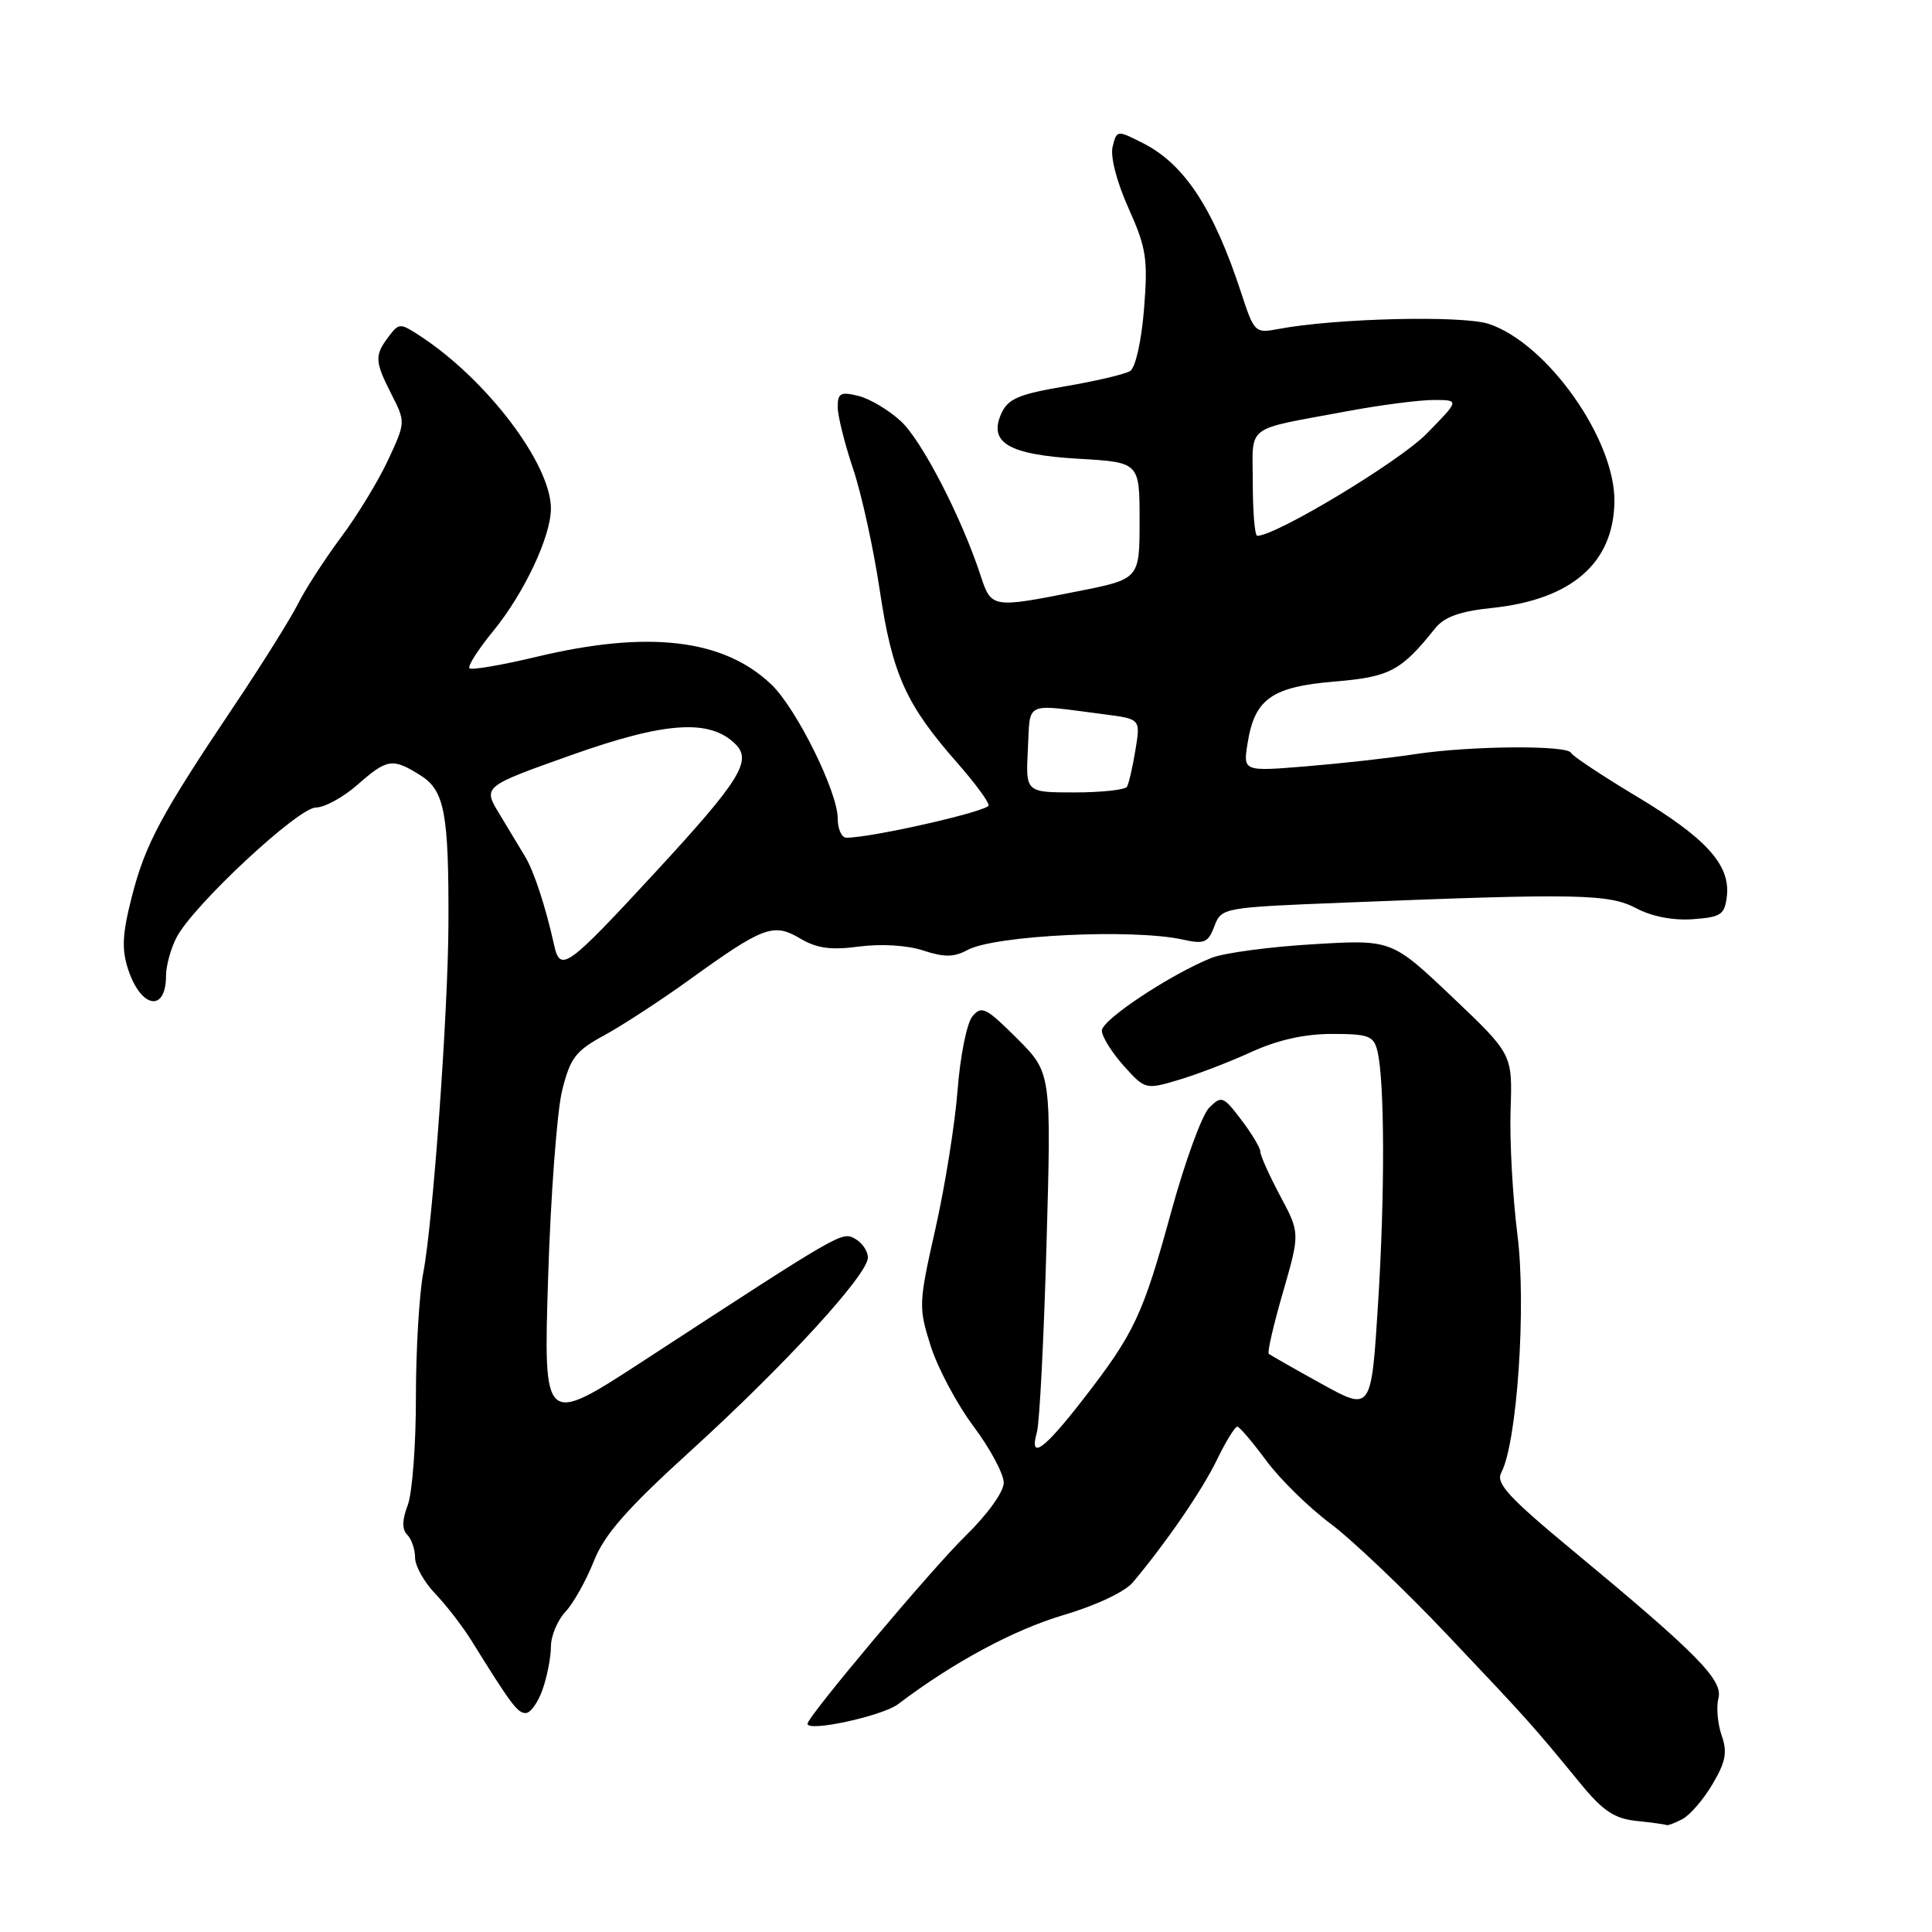 <?xml version="1.0" encoding="UTF-8" standalone="no"?>
<!DOCTYPE svg PUBLIC "-//W3C//DTD SVG 1.1//EN" "http://www.w3.org/Graphics/SVG/1.1/DTD/svg11.dtd" >
<svg xmlns="http://www.w3.org/2000/svg" xmlns:xlink="http://www.w3.org/1999/xlink" version="1.1" viewBox="0 0 256 256">
 <g >
 <path fill="currentColor"
d=" M 222.95 241.03 C 223.95 240.49 225.75 238.40 226.93 236.39 C 228.67 233.44 228.91 232.17 228.12 229.93 C 227.59 228.39 227.40 226.19 227.70 225.03 C 228.34 222.61 224.88 219.11 208.26 205.34 C 199.89 198.40 198.18 196.54 198.92 195.14 C 201.02 191.22 202.26 173.09 201.07 163.63 C 200.43 158.55 200.02 151.09 200.16 147.04 C 200.41 139.69 200.41 139.69 192.41 132.09 C 184.40 124.49 184.40 124.49 173.95 125.12 C 168.20 125.46 162.17 126.27 160.54 126.92 C 155.09 129.11 146.00 135.13 146.00 136.56 C 146.00 137.33 147.29 139.42 148.87 141.19 C 151.72 144.37 151.80 144.39 156.12 143.11 C 158.53 142.40 162.87 140.74 165.77 139.41 C 169.29 137.80 172.86 137.00 176.50 137.00 C 181.33 137.00 182.03 137.26 182.51 139.25 C 183.48 143.23 183.52 158.12 182.60 172.75 C 181.70 187.01 181.70 187.01 175.10 183.36 C 171.47 181.35 168.33 179.56 168.12 179.39 C 167.90 179.21 168.75 175.54 170.00 171.23 C 172.26 163.39 172.26 163.39 169.63 158.46 C 168.18 155.74 167.00 153.10 167.00 152.60 C 167.00 152.10 165.86 150.20 164.47 148.37 C 162.08 145.23 161.85 145.15 160.22 146.78 C 159.27 147.73 157.02 153.91 155.21 160.50 C 151.43 174.30 150.33 176.63 143.50 185.44 C 138.28 192.17 136.33 193.55 137.40 189.75 C 137.75 188.51 138.32 177.30 138.67 164.83 C 139.31 142.15 139.31 142.15 134.76 137.60 C 130.66 133.51 130.07 133.21 128.85 134.67 C 128.11 135.57 127.23 139.94 126.89 144.40 C 126.55 148.85 125.23 157.12 123.96 162.77 C 121.72 172.68 121.70 173.22 123.31 178.32 C 124.23 181.23 126.78 186.03 128.99 188.99 C 131.20 191.94 133.00 195.31 133.00 196.47 C 133.00 197.68 130.85 200.67 127.91 203.54 C 123.49 207.85 107.00 227.46 107.00 228.41 C 107.00 229.54 116.92 227.38 119.00 225.81 C 126.28 220.29 134.30 215.97 140.90 214.01 C 145.21 212.74 149.07 210.92 150.12 209.66 C 154.57 204.35 159.27 197.51 161.25 193.43 C 162.43 190.99 163.65 189.02 163.95 189.04 C 164.25 189.06 165.97 191.08 167.77 193.52 C 169.57 195.96 173.39 199.72 176.27 201.87 C 179.15 204.02 186.13 210.66 191.79 216.64 C 202.40 227.84 203.02 228.52 209.38 236.28 C 212.38 239.95 213.90 240.97 216.82 241.28 C 218.85 241.49 220.64 241.74 220.82 241.83 C 220.99 241.92 221.95 241.56 222.95 241.03 Z  M 71.90 223.85 C 72.51 222.12 73.00 219.56 73.00 218.17 C 73.00 216.77 73.87 214.70 74.93 213.56 C 75.99 212.43 77.67 209.42 78.68 206.88 C 80.08 203.33 83.02 199.97 91.50 192.26 C 104.04 180.85 115.00 168.90 115.00 166.63 C 115.00 165.79 114.25 164.68 113.33 164.16 C 111.55 163.17 111.77 163.04 85.26 180.32 C 72.01 188.95 72.01 188.95 72.63 169.22 C 72.97 158.38 73.81 147.26 74.48 144.52 C 75.56 140.17 76.26 139.25 80.11 137.16 C 82.52 135.84 87.60 132.53 91.38 129.80 C 101.16 122.75 102.48 122.26 106.02 124.35 C 108.24 125.67 110.11 125.92 113.86 125.42 C 116.78 125.04 120.23 125.25 122.34 125.95 C 125.12 126.86 126.41 126.85 128.20 125.88 C 131.80 123.92 150.15 123.04 156.73 124.50 C 159.57 125.13 160.08 124.92 160.91 122.74 C 161.85 120.27 161.97 120.24 178.18 119.60 C 209.07 118.36 213.20 118.44 216.81 120.35 C 218.86 121.44 221.70 121.99 224.31 121.80 C 228.05 121.53 228.53 121.20 228.82 118.75 C 229.29 114.60 226.09 111.06 216.83 105.51 C 212.25 102.76 208.35 100.17 208.17 99.76 C 207.71 98.71 194.77 98.82 187.50 99.93 C 184.20 100.44 177.72 101.16 173.10 101.54 C 164.70 102.23 164.70 102.23 165.32 98.43 C 166.26 92.60 168.52 91.01 176.83 90.31 C 184.16 89.70 185.65 88.91 190.17 83.25 C 191.38 81.74 193.45 81.00 197.67 80.56 C 208.21 79.46 213.79 74.64 213.92 66.50 C 214.05 58.26 205.02 45.48 197.27 42.92 C 193.76 41.76 176.87 42.17 169.36 43.60 C 166.31 44.18 166.18 44.05 164.48 38.85 C 160.83 27.69 156.97 21.79 151.53 19.01 C 148.01 17.22 147.98 17.22 147.43 19.43 C 147.10 20.74 147.96 24.07 149.53 27.58 C 151.90 32.86 152.12 34.30 151.59 40.94 C 151.25 45.20 150.46 48.72 149.75 49.16 C 149.06 49.59 145.18 50.50 141.13 51.19 C 135.04 52.22 133.58 52.83 132.70 54.75 C 130.92 58.66 133.63 60.25 142.95 60.79 C 151.00 61.26 151.00 61.26 151.00 68.99 C 151.00 76.73 151.00 76.73 142.75 78.36 C 131.45 80.61 131.35 80.59 129.93 76.25 C 127.41 68.56 122.17 58.41 119.38 55.82 C 117.80 54.35 115.26 52.84 113.75 52.46 C 111.39 51.88 111.00 52.09 111.00 53.92 C 111.00 55.10 111.92 58.79 113.04 62.12 C 114.16 65.44 115.76 72.74 116.59 78.33 C 118.25 89.40 120.04 93.36 126.90 101.15 C 129.15 103.71 131.00 106.21 131.00 106.71 C 131.00 107.48 115.55 111.00 112.16 111.00 C 111.52 111.00 111.00 109.85 111.00 108.44 C 111.00 104.92 105.54 93.89 102.22 90.71 C 95.90 84.66 85.91 83.48 71.10 87.03 C 66.49 88.13 62.48 88.82 62.21 88.55 C 61.94 88.27 63.36 86.05 65.36 83.61 C 69.45 78.61 73.00 71.08 73.00 67.38 C 73.00 61.50 64.54 50.33 55.69 44.53 C 53.01 42.78 52.88 42.78 51.49 44.61 C 49.61 47.10 49.65 47.89 51.88 52.26 C 53.74 55.92 53.74 55.97 51.44 60.92 C 50.17 63.66 47.36 68.29 45.18 71.20 C 43.01 74.12 40.45 78.08 39.49 80.00 C 38.53 81.92 34.73 88.00 31.04 93.50 C 21.31 108.00 19.26 111.82 17.47 118.81 C 16.21 123.74 16.10 125.78 16.98 128.45 C 18.69 133.63 22.00 134.18 22.00 129.28 C 22.00 127.97 22.63 125.69 23.40 124.20 C 25.61 119.96 39.51 107.00 41.86 107.00 C 43.00 107.00 45.47 105.65 47.35 104.00 C 51.32 100.51 52.01 100.41 55.73 102.75 C 58.92 104.76 59.48 107.79 59.42 122.50 C 59.37 134.19 57.36 162.06 56.09 168.62 C 55.55 171.44 55.11 178.87 55.11 185.14 C 55.12 191.40 54.63 197.84 54.03 199.43 C 53.27 201.43 53.25 202.65 53.96 203.36 C 54.53 203.93 55.00 205.30 55.00 206.40 C 55.00 207.49 56.20 209.64 57.67 211.17 C 59.13 212.70 61.27 215.47 62.42 217.31 C 67.72 225.84 68.57 226.99 69.65 226.99 C 70.29 227.00 71.30 225.58 71.90 223.85 Z  M 73.43 125.25 C 72.29 120.12 70.78 115.51 69.58 113.50 C 68.92 112.40 67.39 109.86 66.18 107.86 C 63.97 104.22 63.97 104.22 75.74 100.04 C 88.21 95.61 94.08 95.23 97.48 98.63 C 99.67 100.82 98.00 103.48 86.87 115.54 C 75.13 128.25 74.24 128.90 73.43 125.25 Z  M 136.20 99.25 C 136.54 92.81 135.55 93.26 146.32 94.65 C 151.13 95.27 151.13 95.27 150.45 99.38 C 150.08 101.65 149.57 103.84 149.33 104.25 C 149.08 104.66 145.96 105.00 142.39 105.00 C 135.90 105.00 135.90 105.00 136.20 99.25 Z  M 166.00 64.02 C 166.00 56.08 164.70 57.07 178.50 54.49 C 182.90 53.67 188.06 53.00 189.96 53.00 C 193.42 53.00 193.42 53.00 188.99 57.51 C 185.39 61.17 169.08 71.00 166.59 71.00 C 166.27 71.00 166.00 67.86 166.00 64.02 Z "/>
</g>
</svg>